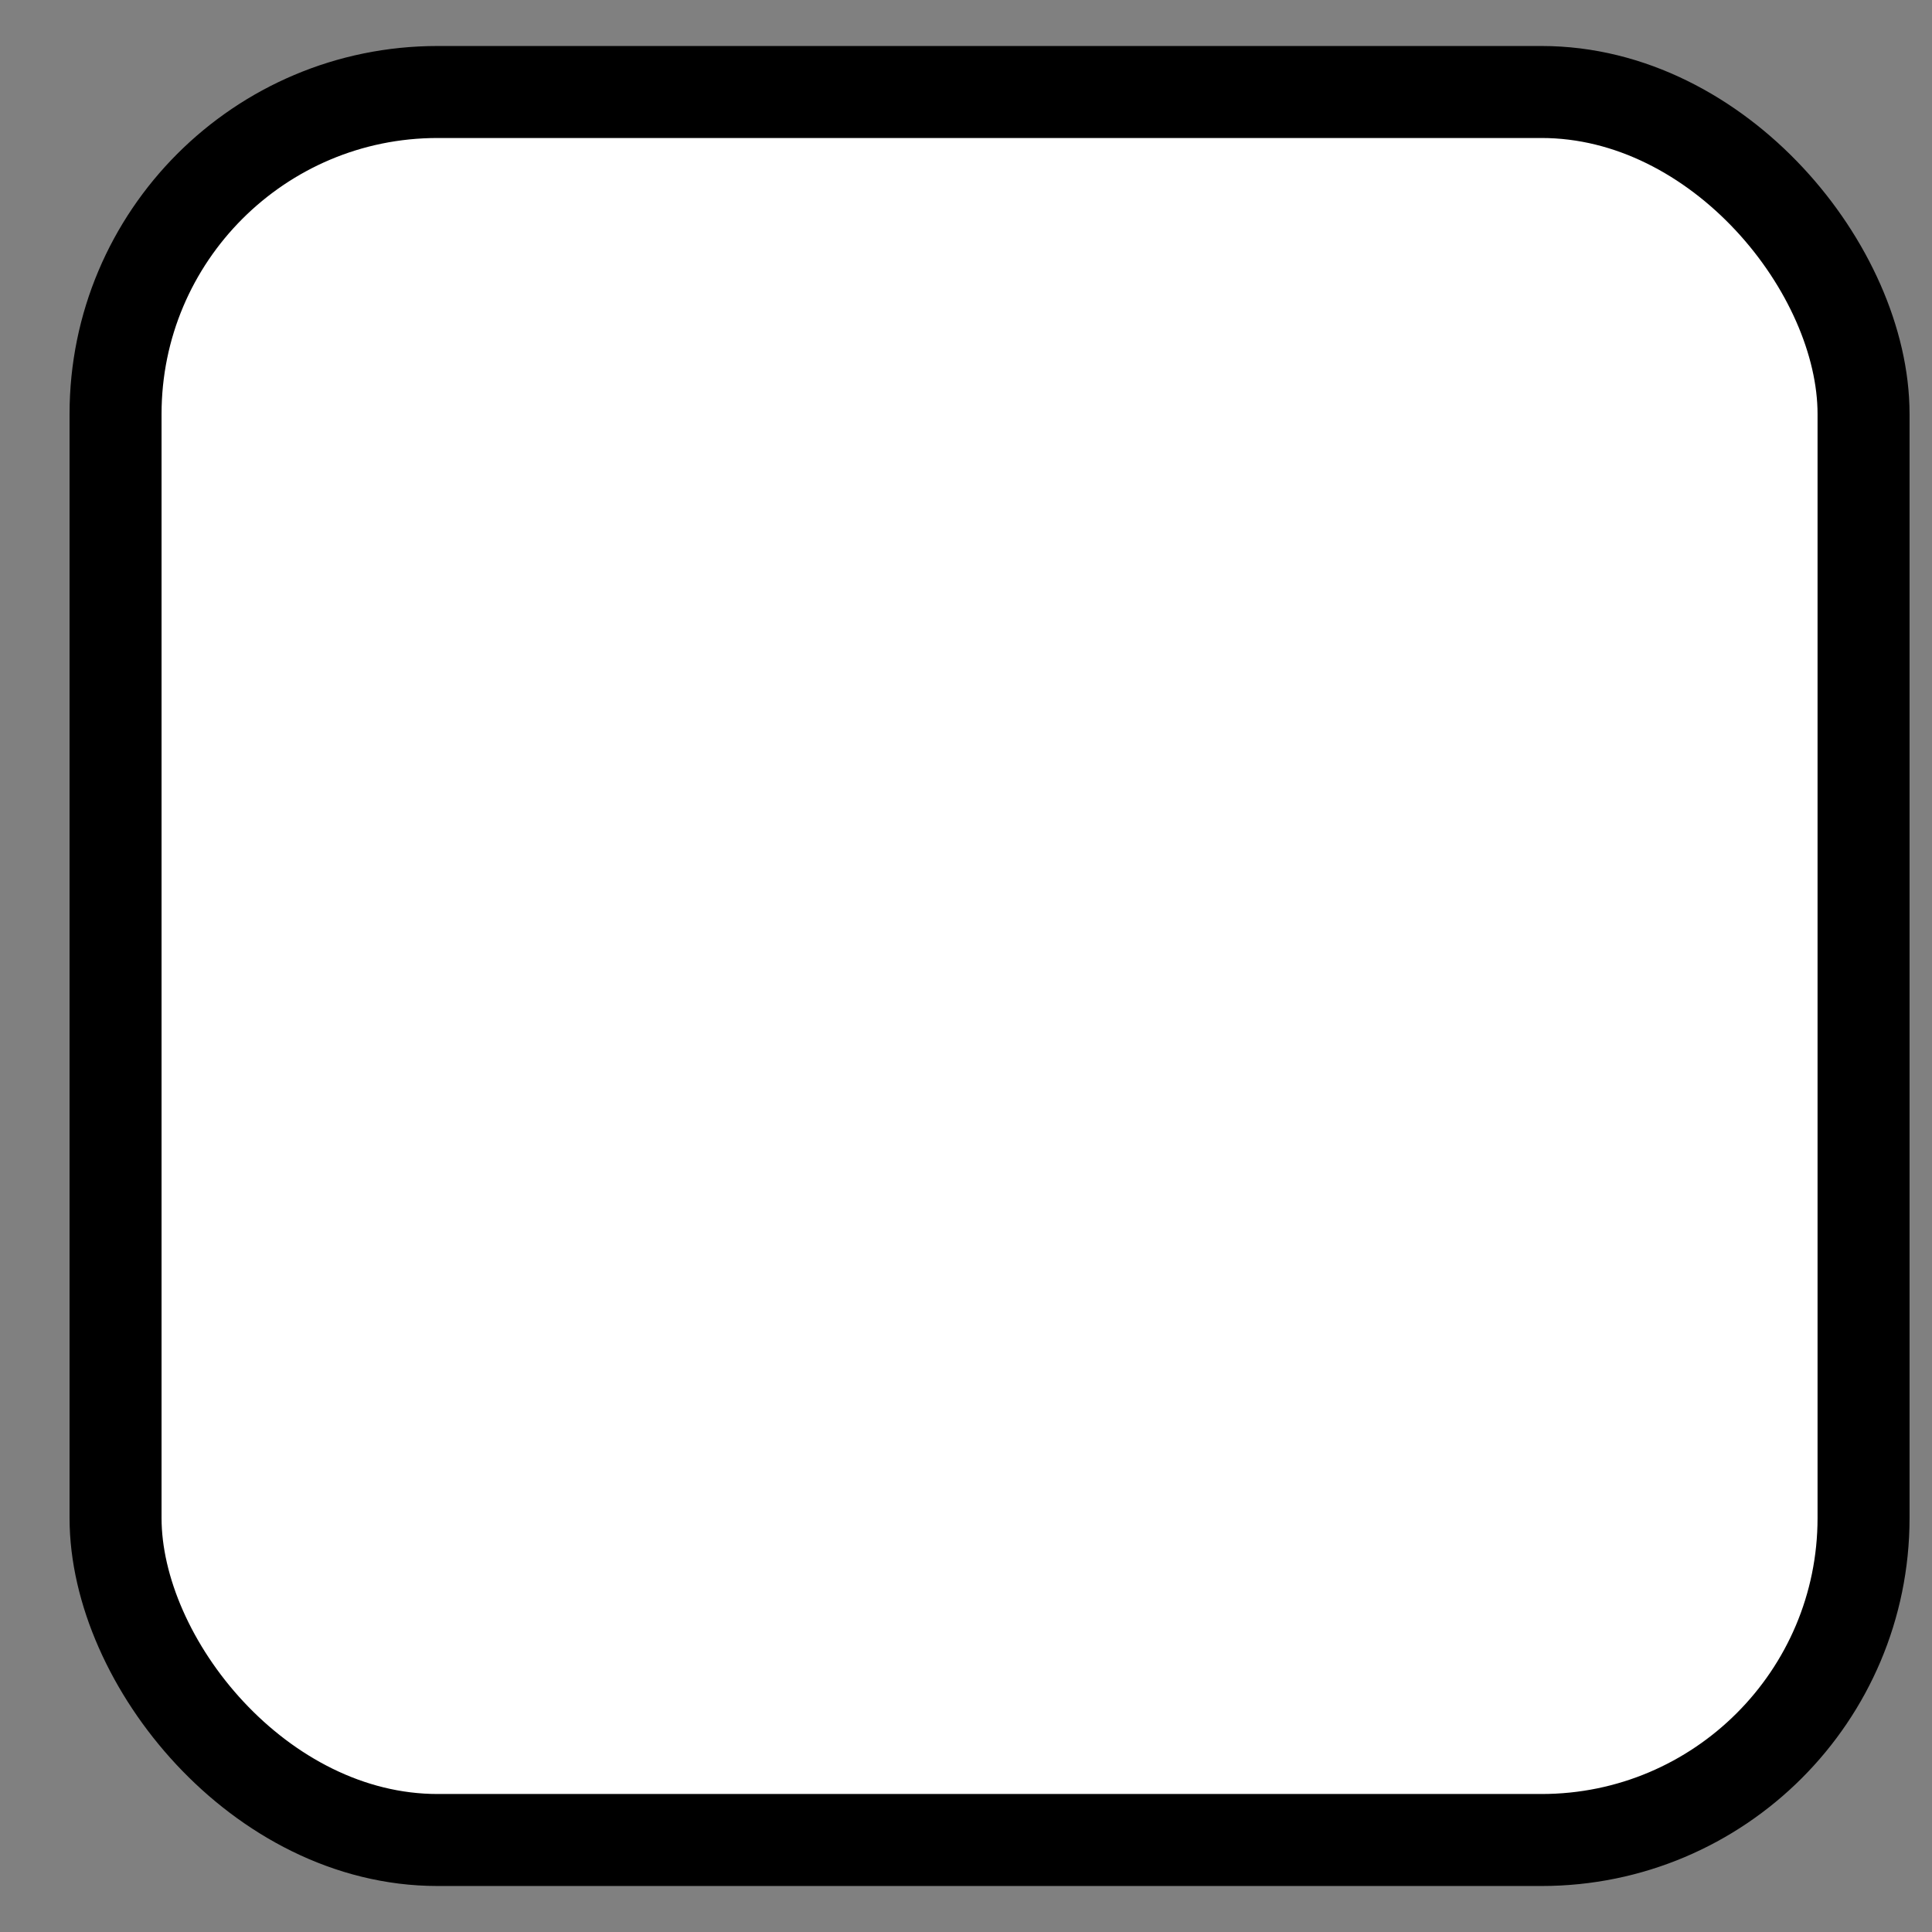 <svg width="21" height="21" viewBox="0 0 21 21" fill="none" xmlns="http://www.w3.org/2000/svg">
<rect x="0" y="0" width="21" height="21" fill="#808080" stroke="none"/>
<rect x="1.256" y="1" width="19" height="19" rx="3.5" fill="white"/>
<path d="M17.756 6.551L8.156 15.5L3.756 11.399L4.884 10.347L8.156 13.39L16.628 5.5L17.756 6.551Z" fill="white"/>
<rect x="1.256" y="1" width="19" height="19" rx="3.5" stroke="black"/>
</svg>
